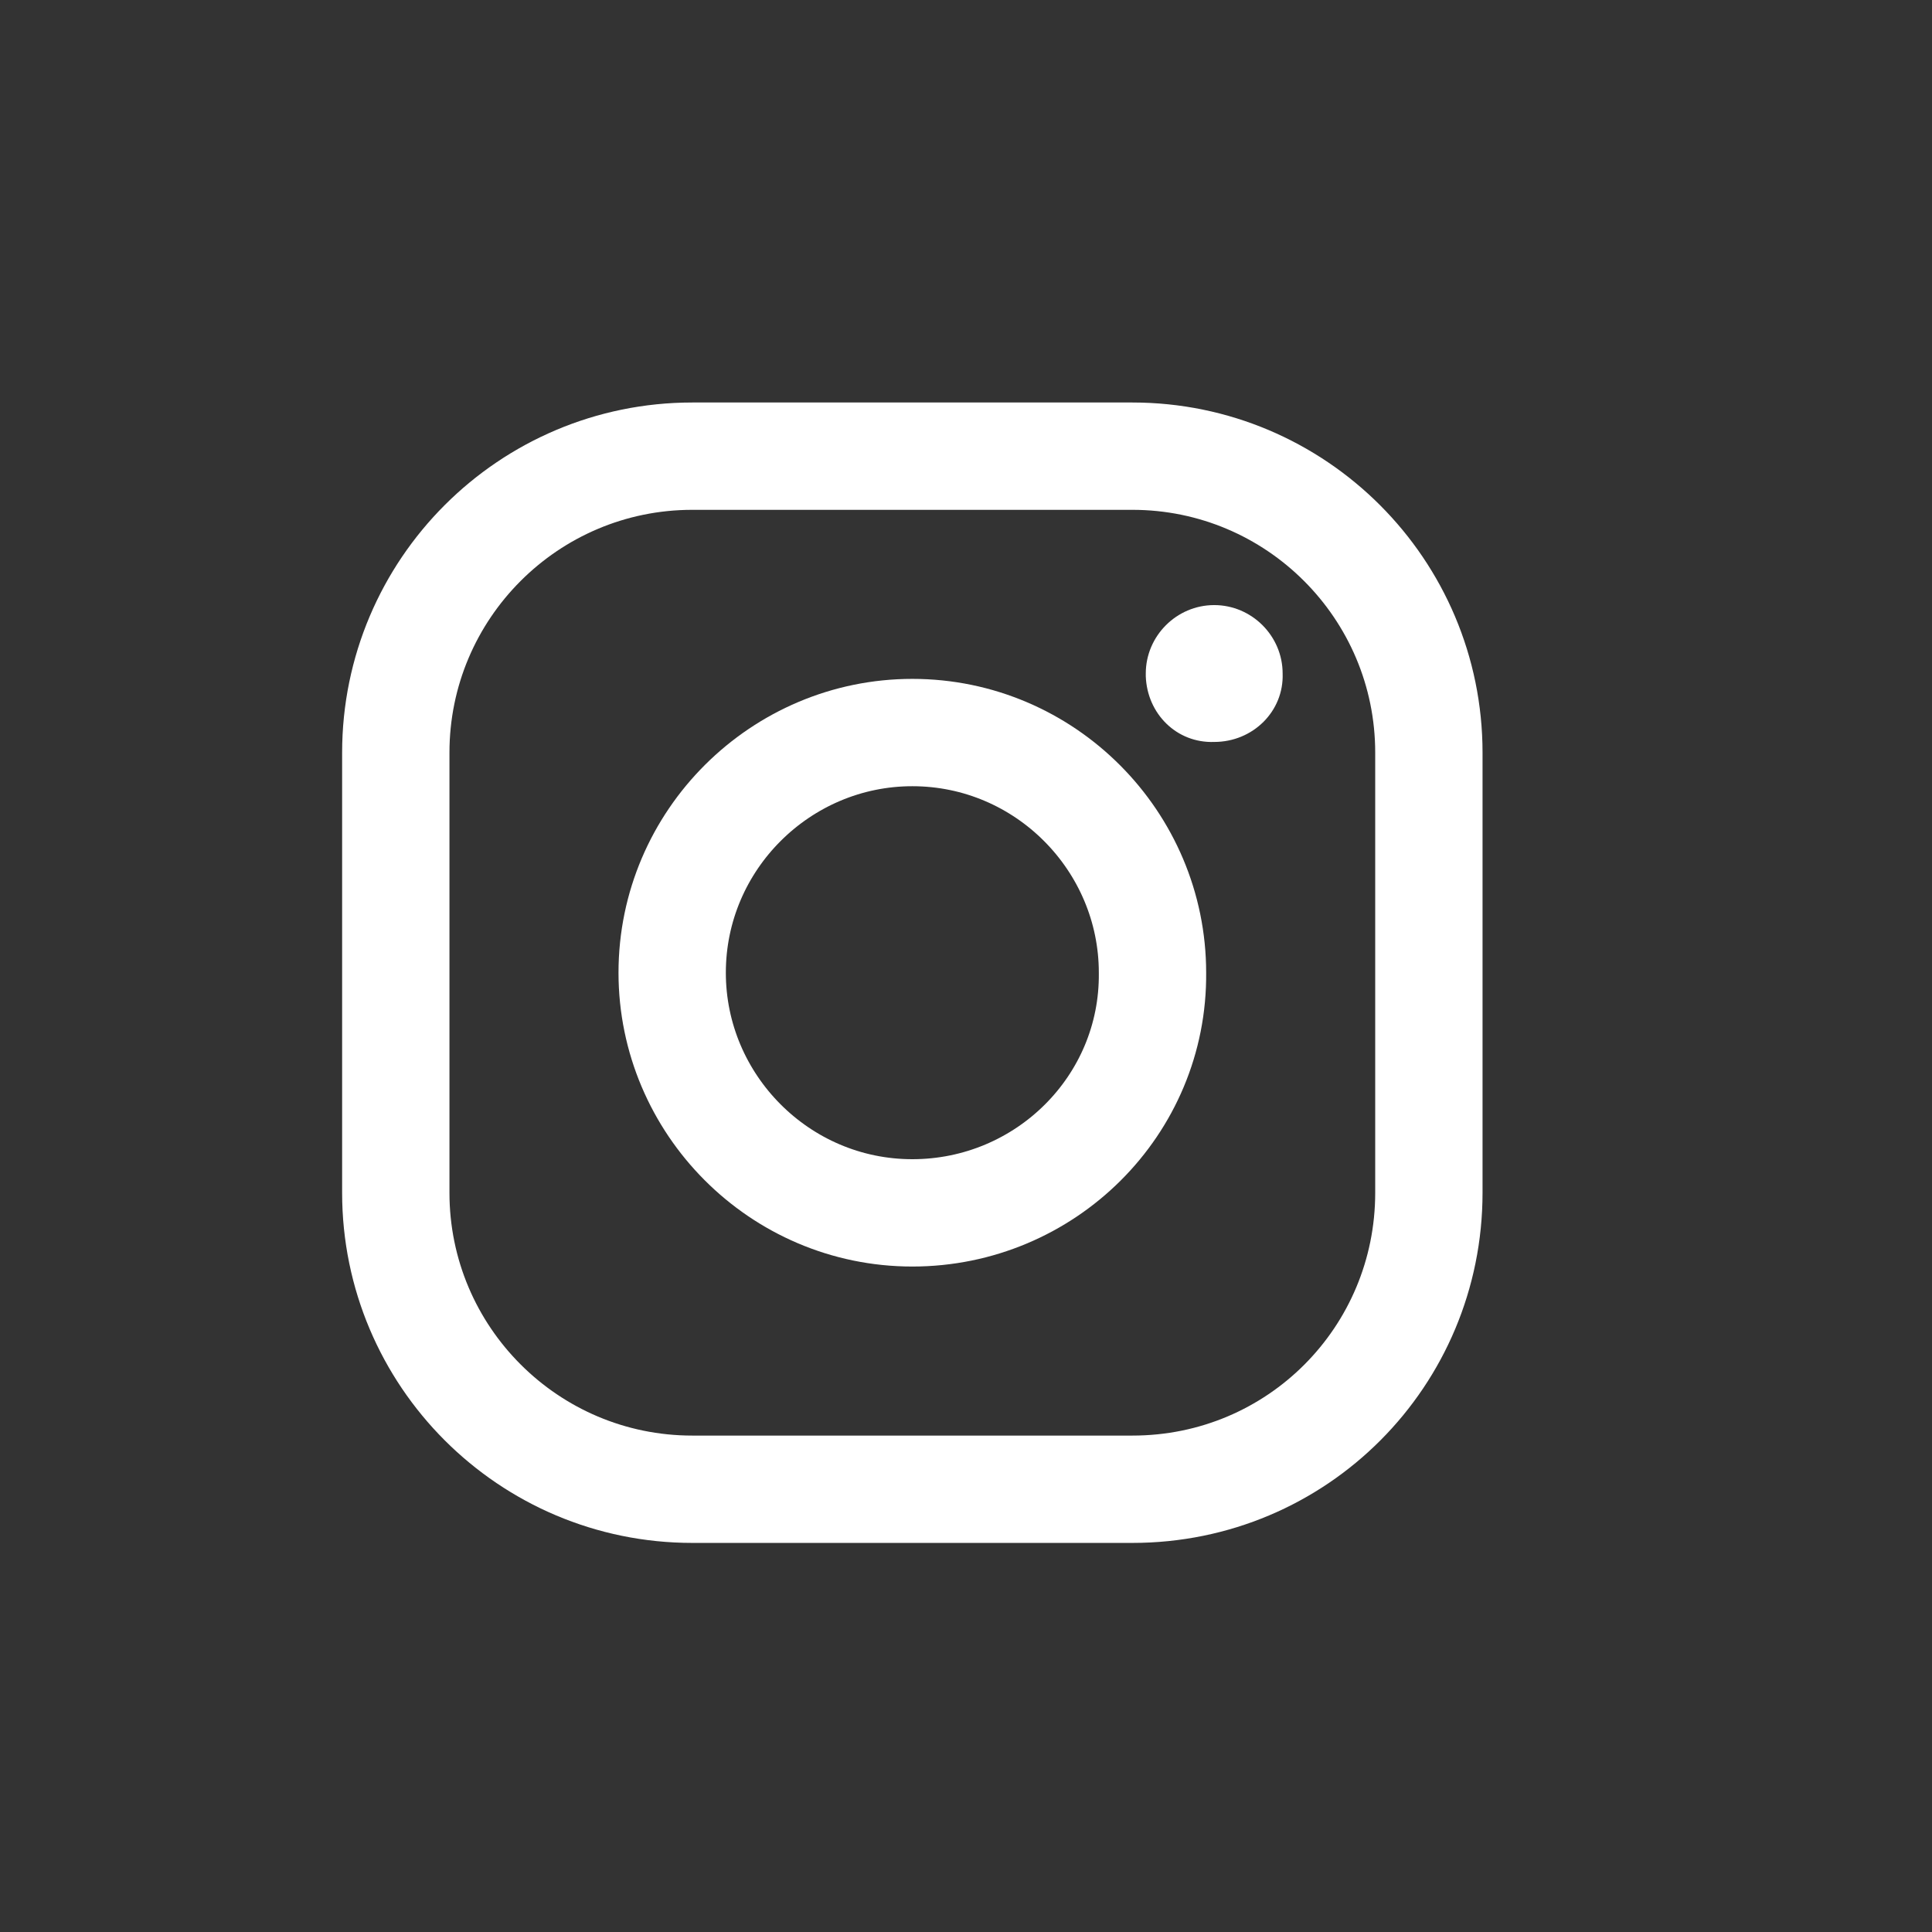 <?xml version="1.0" encoding="utf-8"?>
<!-- Generator: Adobe Illustrator 21.1.0, SVG Export Plug-In . SVG Version: 6.00 Build 0)  -->
<svg version="1.1" id="Layer_1" xmlns="http://www.w3.org/2000/svg" xmlns:xlink="http://www.w3.org/1999/xlink" x="0px" y="0px"
	 viewBox="0 0 144 144" style="enable-background:new 0 0 144 144;" xml:space="preserve">
<rect x="0" y="0" width="144" height="144" fill="#333333" stroke="none"/>
<style type="text/css">
	.st0{fill:#FFFFFF;}
	.st1{fill:none;stroke:#FFFFFF;stroke-width:8;stroke-miterlimit:10;}
</style>
<title>contact-icons</title>
<g>
	<path class="st0" d="M90.5,55.3c-2.8,0.1-5-2.1-5.1-4.9c0-0.1,0-0.2,0-0.2c0-2.8,2.3-5.1,5.1-5.1l0,0c2.8,0,5.1,2.3,5.1,5.1
		C95.7,53,93.4,55.3,90.5,55.3L90.5,55.3z"/>
	<g>
		<path class="st1" d="M84.4,111H51.6c-12.2,0-22.1-9.9-22.1-22.1V56.1c0-12.2,9.9-22.1,22.1-22.1h32.8c12.2,0,22.1,9.9,22.1,22.1
			v32.8C106.5,101.1,96.7,111,84.4,111z"/>
		<path class="st1" d="M68,90.4L68,90.4c-9.9,0-17.9-8.1-17.9-17.9v0c0-9.9,8.1-17.9,17.9-17.9h0c9.9,0,17.9,8.1,17.9,17.9v0
			C86,82.4,77.9,90.4,68,90.4z"/>
	</g>
</g>
</svg>
